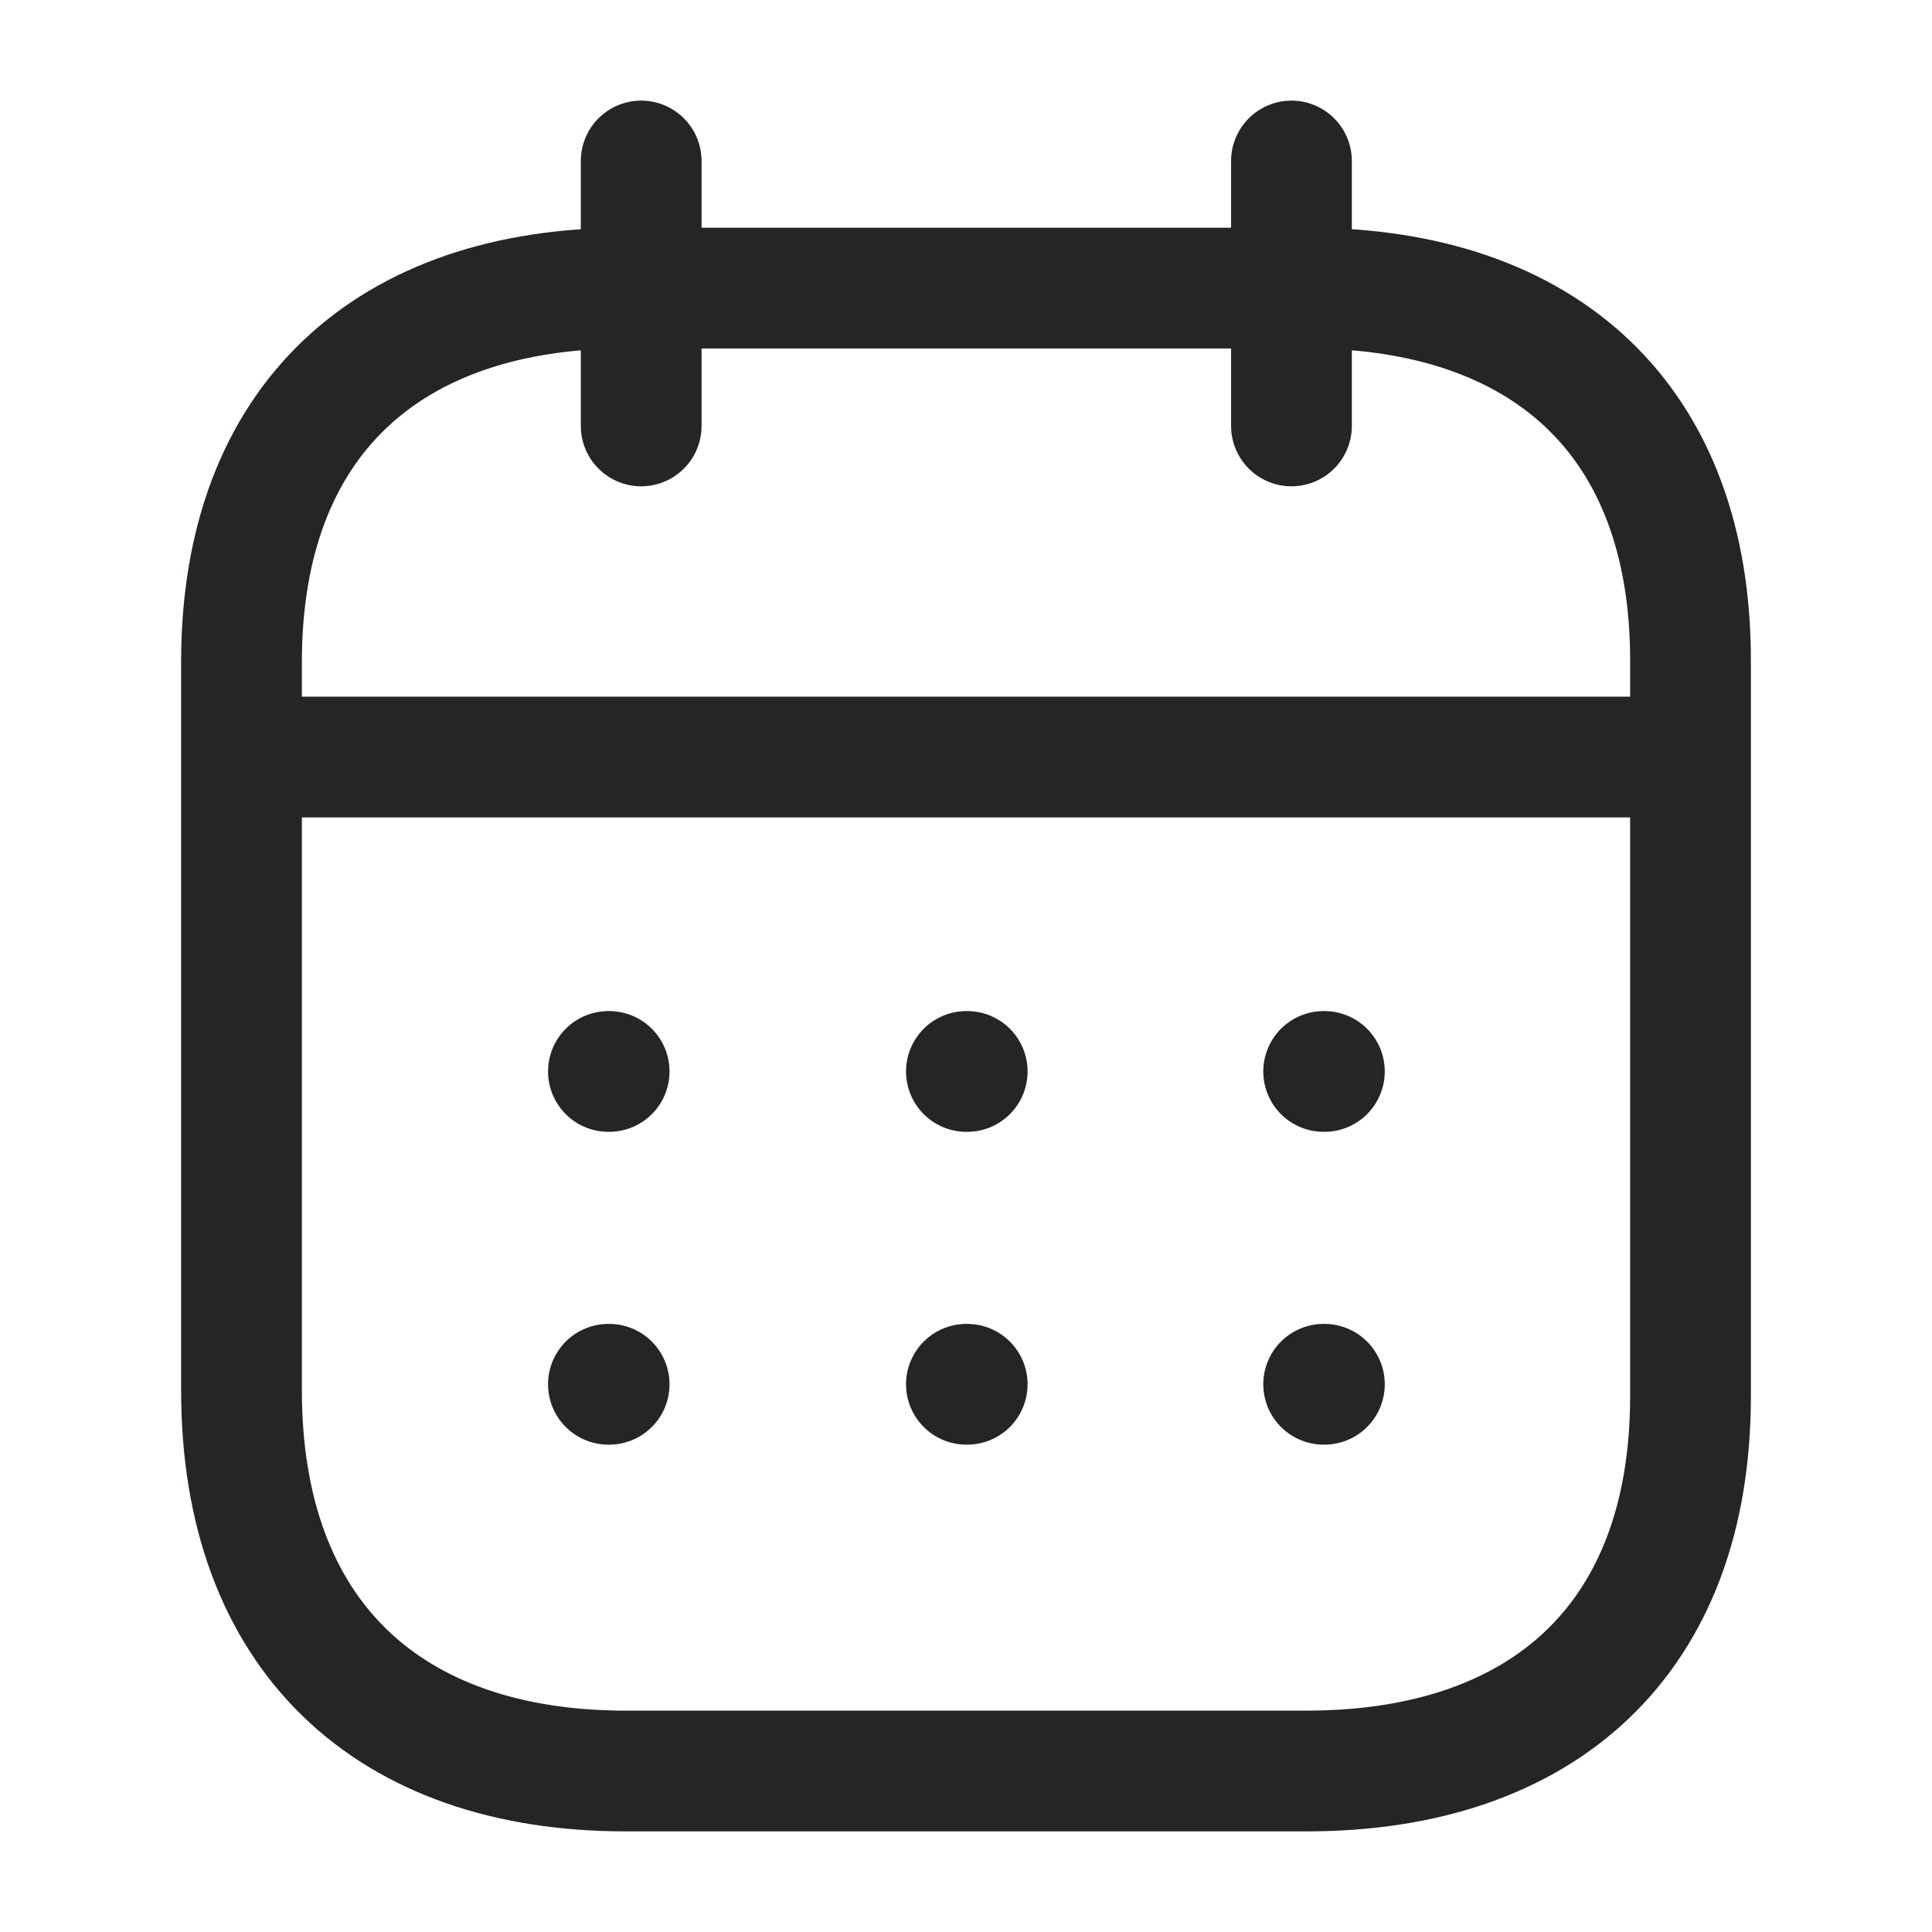 <svg width="24" height="24" viewBox="0 0 24 24" fill="none" xmlns="http://www.w3.org/2000/svg">
<path d="M3.092 9.404H20.916" stroke="#232526" stroke-width="1.5" stroke-linecap="round" stroke-linejoin="round"/>
<path d="M16.443 13.31H16.452" stroke="#232526" stroke-width="1.5" stroke-linecap="round" stroke-linejoin="round"/>
<path d="M12.005 13.31H12.015" stroke="#232526" stroke-width="1.5" stroke-linecap="round" stroke-linejoin="round"/>
<path d="M7.558 13.31H7.567" stroke="#232526" stroke-width="1.5" stroke-linecap="round" stroke-linejoin="round"/>
<path d="M16.443 17.196H16.452" stroke="#232526" stroke-width="1.5" stroke-linecap="round" stroke-linejoin="round"/>
<path d="M12.005 17.196H12.015" stroke="#232526" stroke-width="1.5" stroke-linecap="round" stroke-linejoin="round"/>
<path d="M7.558 17.196H7.567" stroke="#232526" stroke-width="1.5" stroke-linecap="round" stroke-linejoin="round"/>
<path d="M16.043 2V5.291" stroke="#232526" stroke-width="1.5" stroke-linecap="round" stroke-linejoin="round"/>
<path d="M7.965 2V5.291" stroke="#232526" stroke-width="1.5" stroke-linecap="round" stroke-linejoin="round"/>
<path fill-rule="evenodd" clip-rule="evenodd" d="M16.238 3.579H7.771C4.834 3.579 3 5.215 3 8.222V17.272C3 20.326 4.834 22 7.771 22H16.229C19.175 22 21 20.355 21 17.347V8.222C21.009 5.215 19.184 3.579 16.238 3.579Z" stroke="#232526" stroke-width="1.5" stroke-linecap="round" stroke-linejoin="round"/>
</svg>
